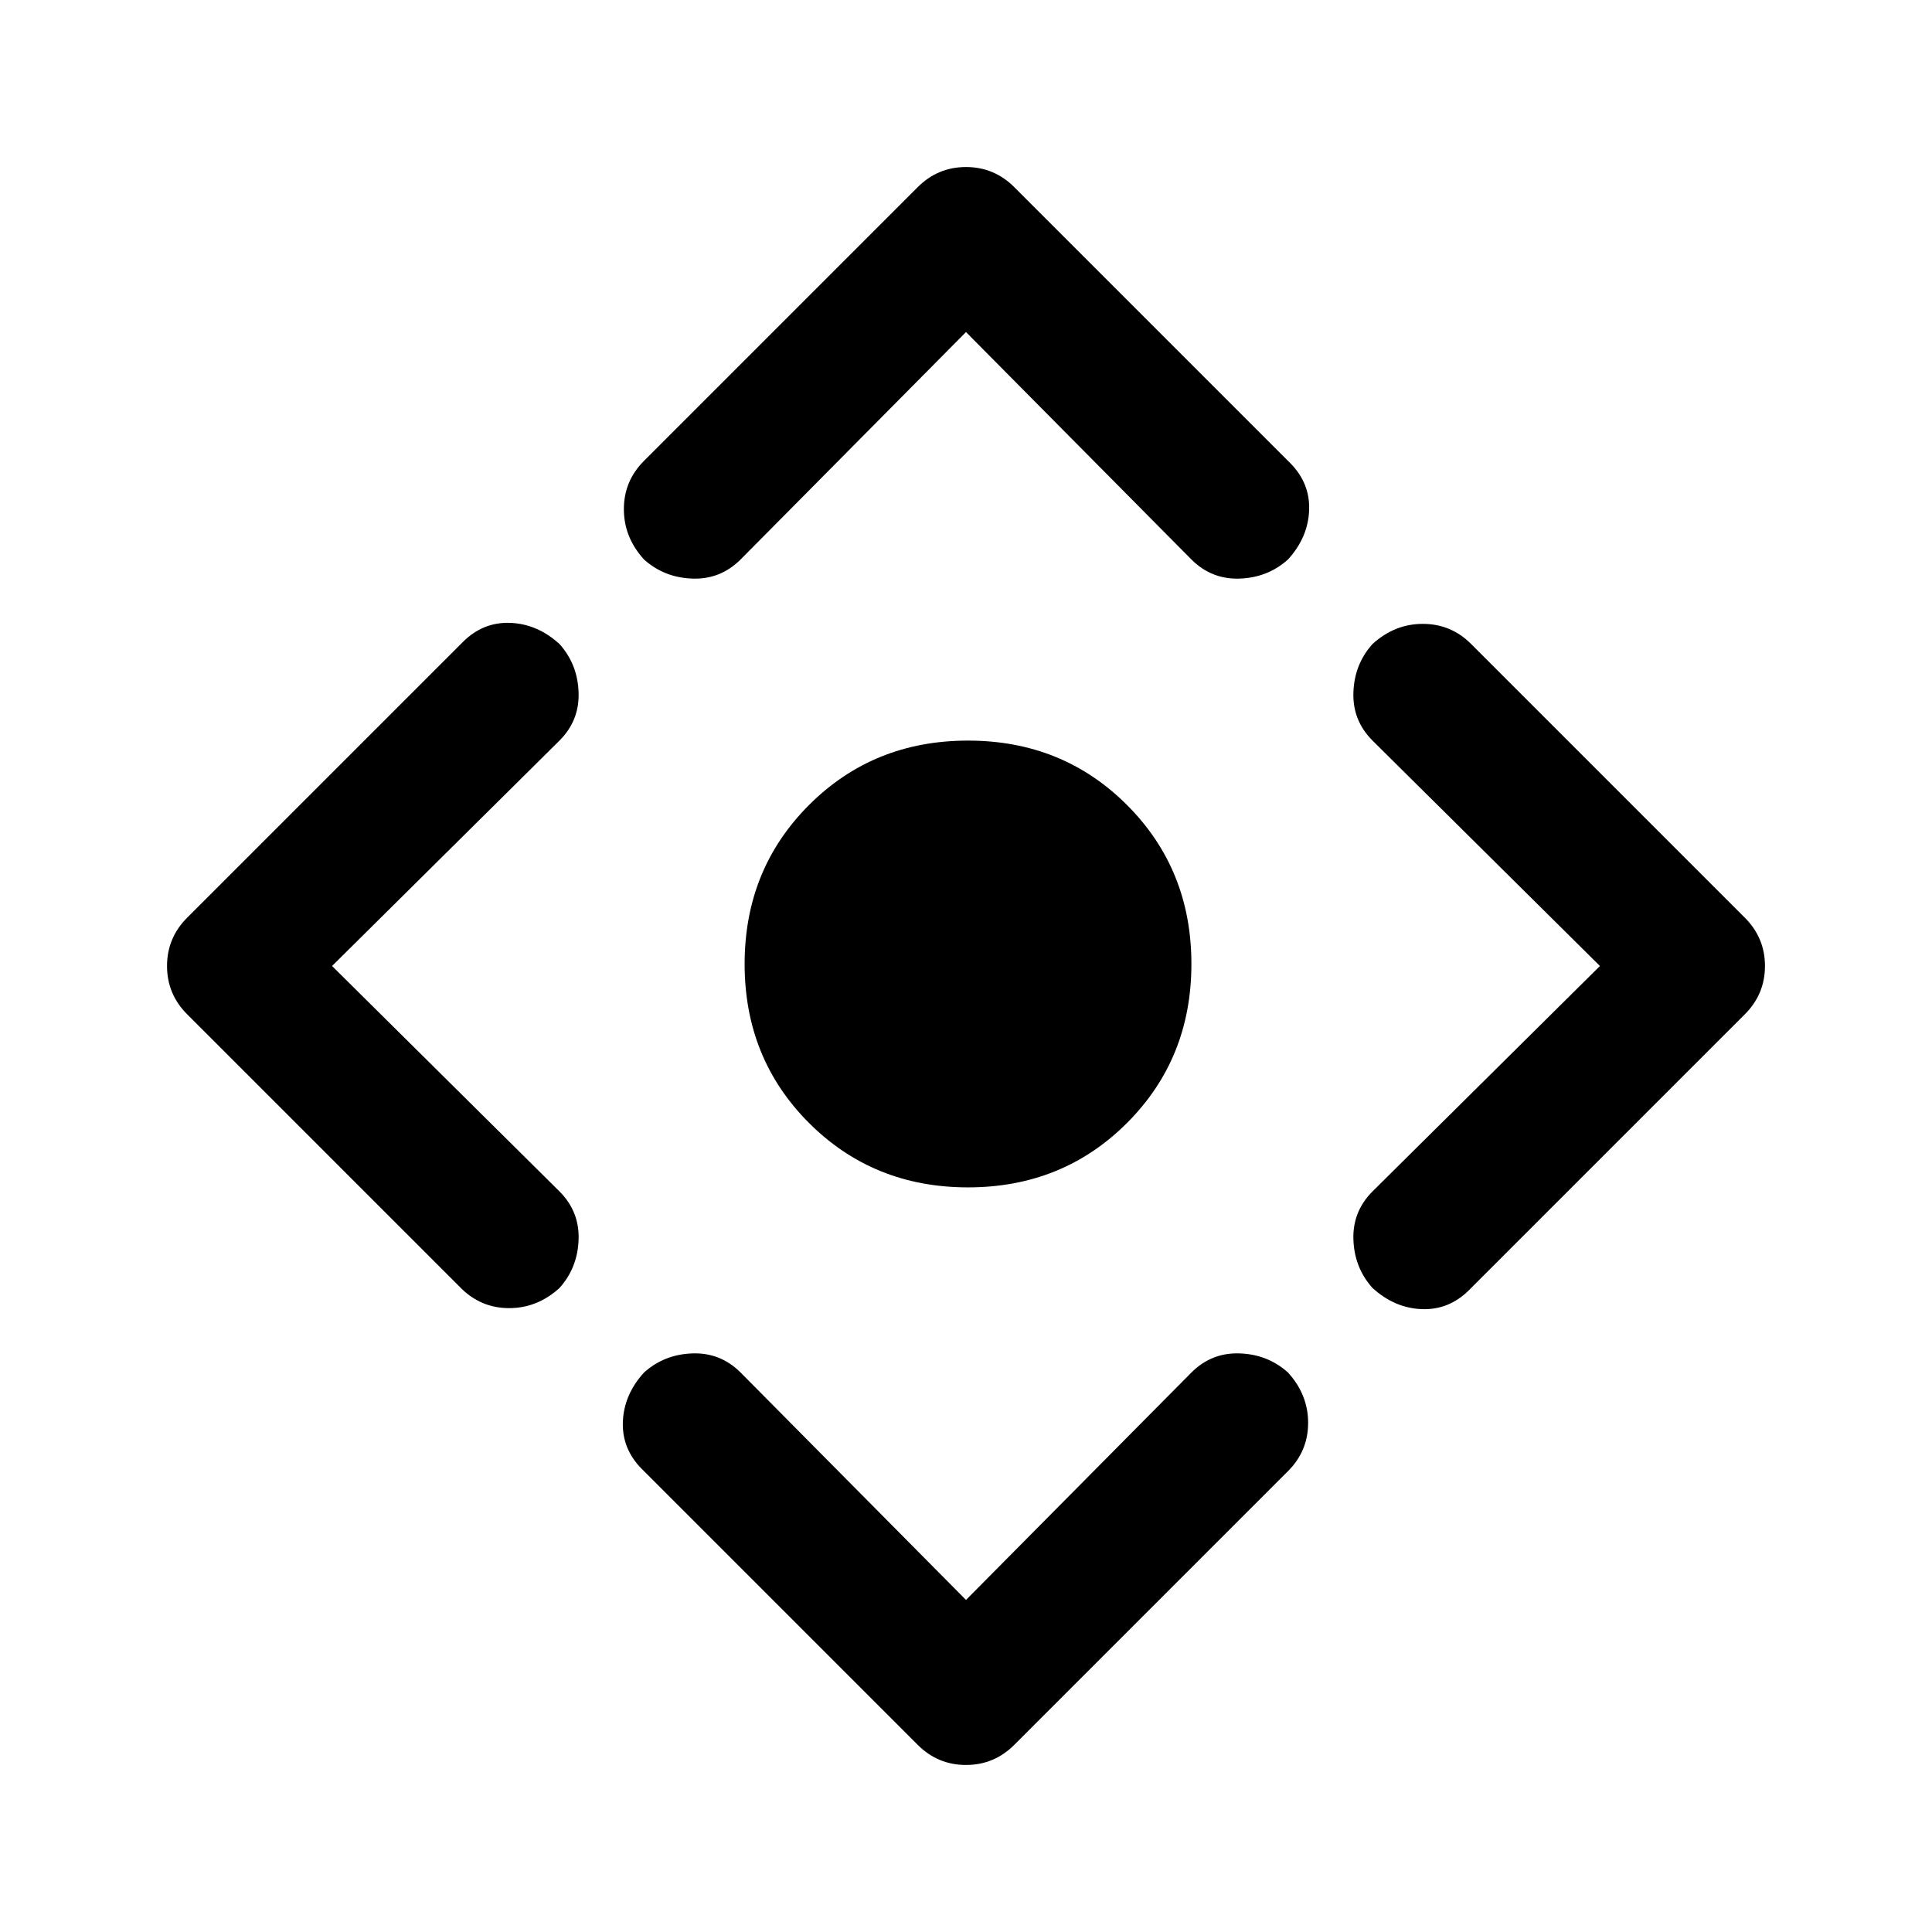 <svg xmlns="http://www.w3.org/2000/svg" width="48" height="48"><path d="M24.05 29.5q-2.35 0-3.95-1.6t-1.6-3.95q0-2.35 1.6-3.95t3.95-1.6q2.35 0 3.95 1.6t1.6 3.95q0 2.35-1.6 3.95t-3.95 1.6zM24 39.75l5.6-5.65q.5-.5 1.2-.475.7.025 1.2.475.5.55.5 1.25t-.5 1.2l-6.8 6.8q-.5.5-1.2.5t-1.2-.5l-6.85-6.85q-.5-.5-.475-1.175.025-.675.525-1.225.5-.45 1.2-.475.7-.025 1.2.475zM8.25 24l5.65 5.6q.5.5.475 1.2-.025.7-.475 1.2-.55.5-1.25.5t-1.2-.5l-6.8-6.8q-.5-.5-.5-1.2t.5-1.2l6.85-6.85q.5-.5 1.175-.475.675.025 1.225.525.45.5.475 1.2.025.7-.475 1.2zM24 8.25l-5.6 5.65q-.5.5-1.2.475-.7-.025-1.2-.475-.5-.55-.5-1.25t.5-1.2l6.8-6.8q.5-.5 1.2-.5t1.2.5l6.85 6.85q.5.5.475 1.175Q32.5 13.35 32 13.9q-.5.45-1.2.475-.7.025-1.2-.475zM39.75 24l-5.65-5.6q-.5-.5-.475-1.2.025-.7.475-1.2.55-.5 1.25-.5t1.2.5l6.8 6.8q.5.5.5 1.2t-.5 1.2l-6.85 6.85q-.5.5-1.175.475Q34.65 32.5 34.1 32q-.45-.5-.475-1.2-.025-.7.475-1.2z"/></svg>